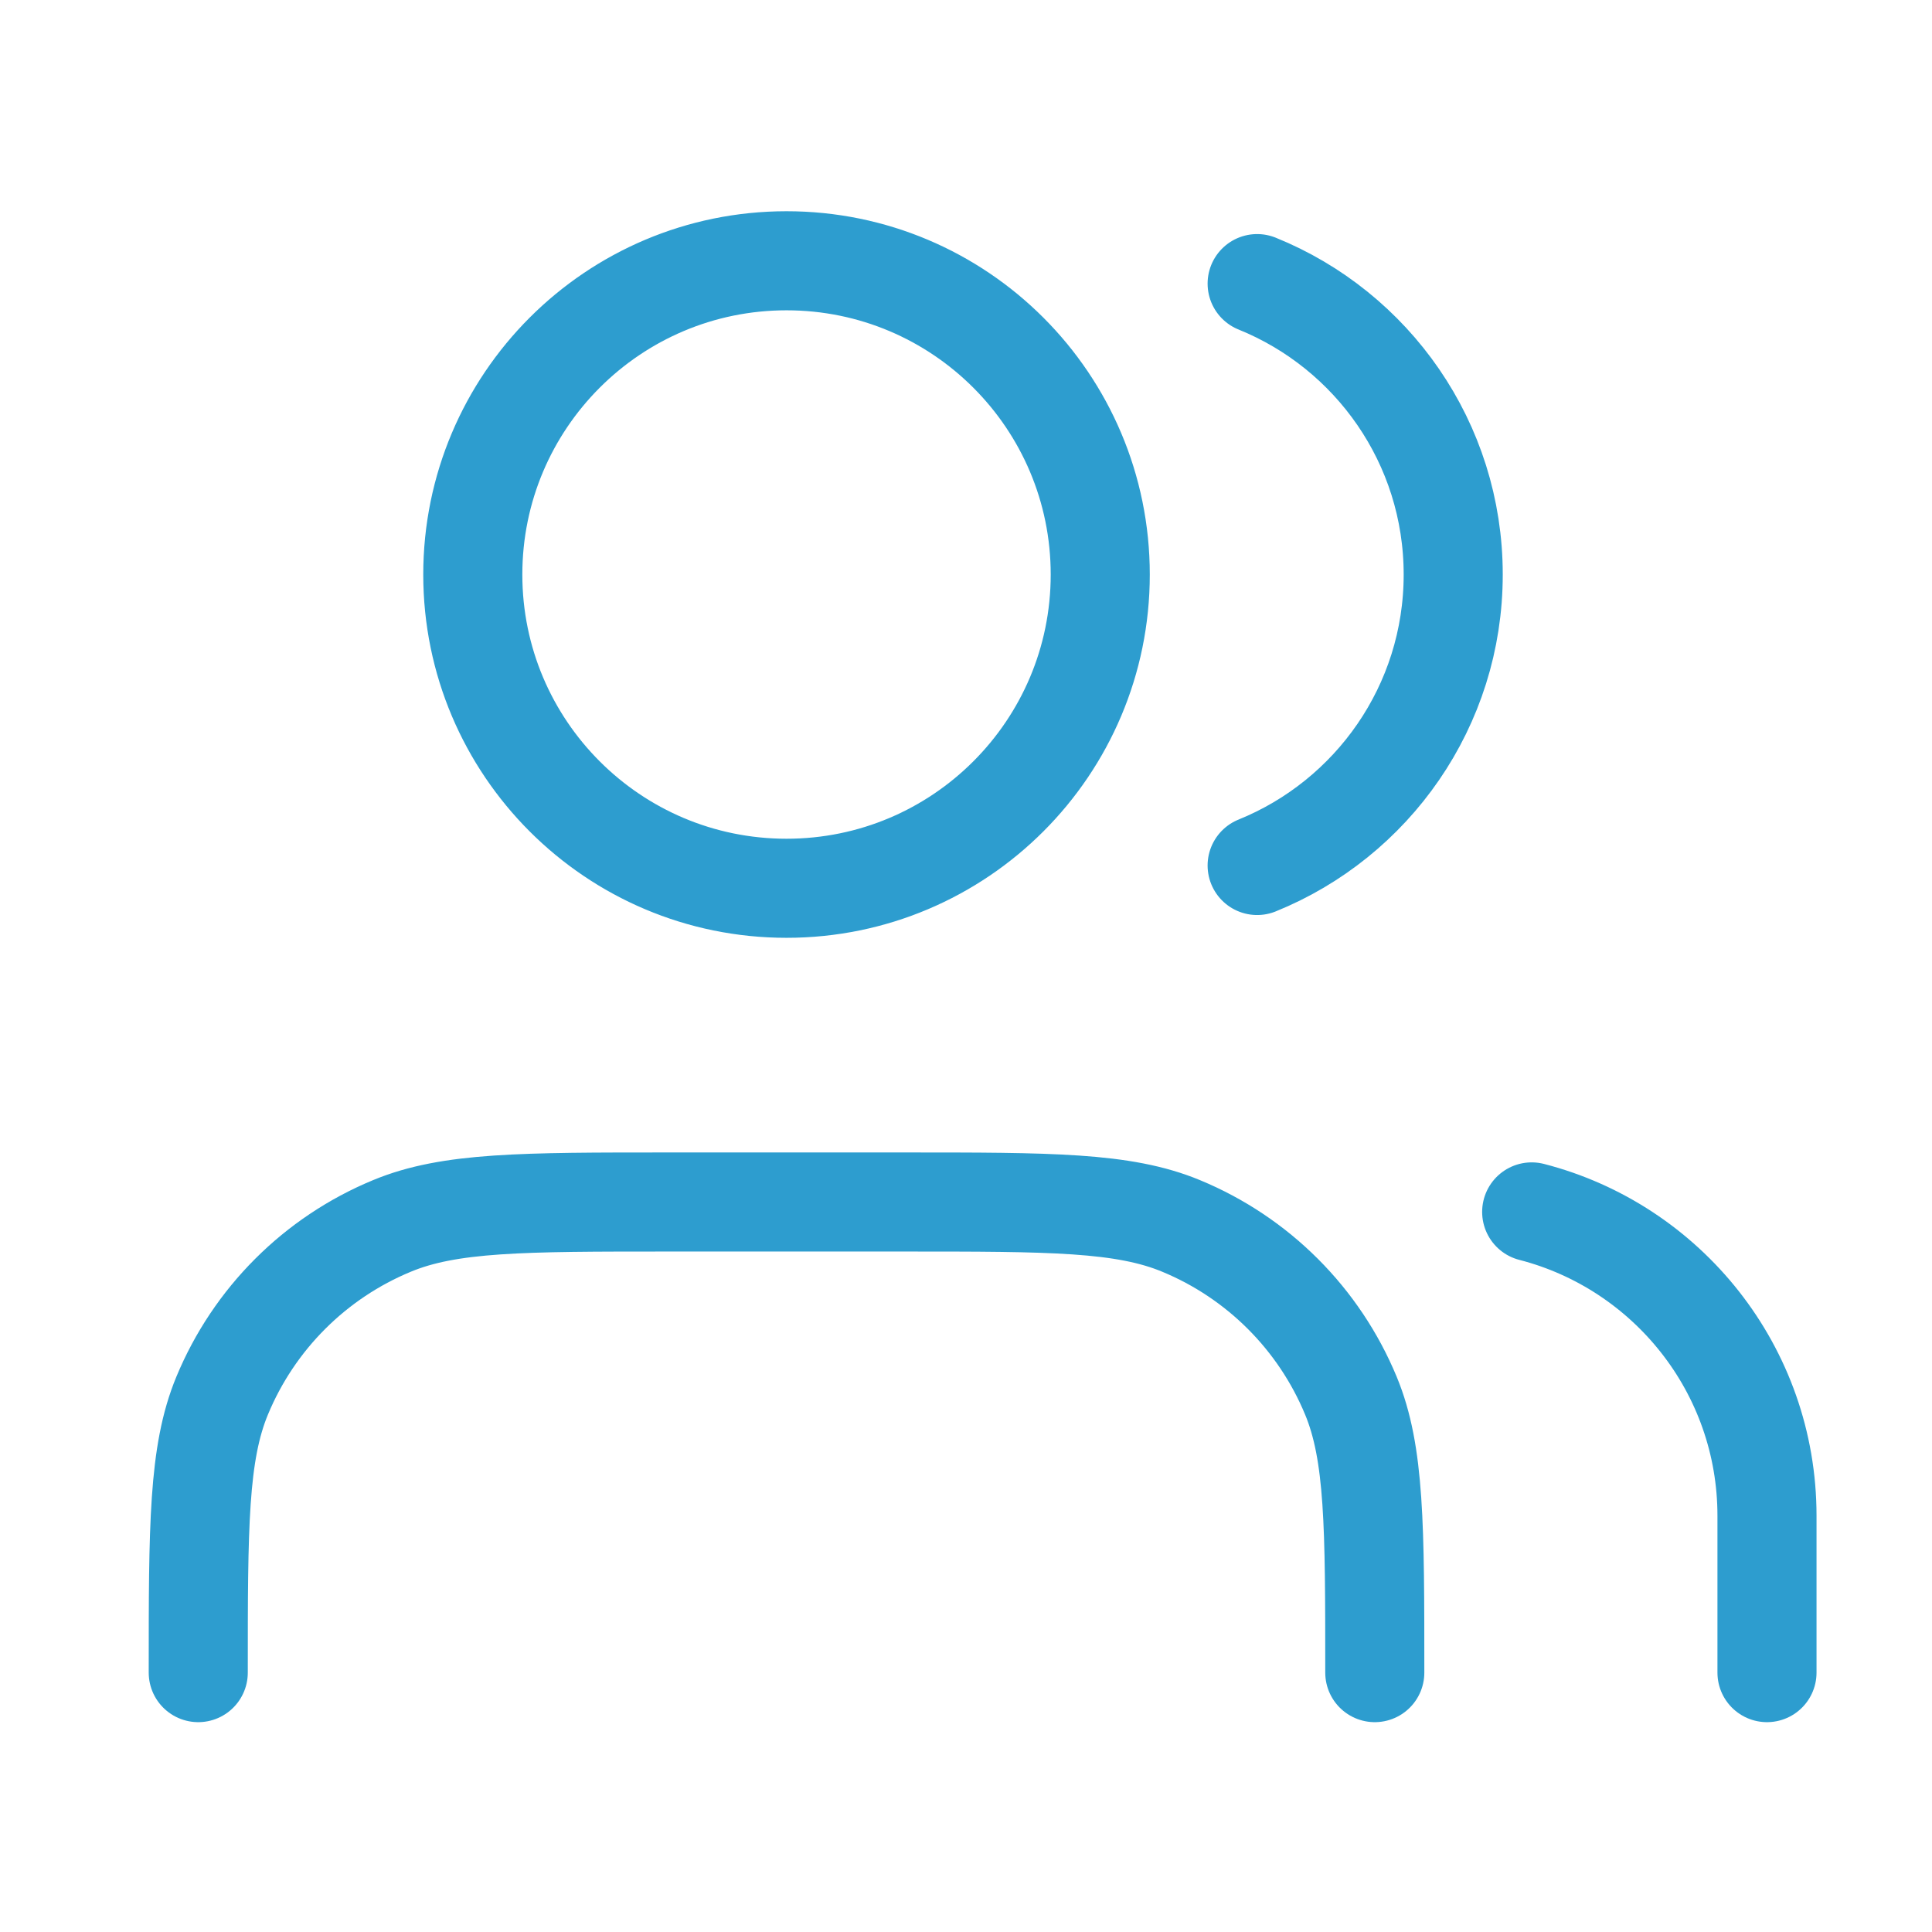 <svg width="39" height="39" viewBox="0 0 39 39" fill="none" xmlns="http://www.w3.org/2000/svg">
<path d="M35.669 33.764V30.598C35.669 27.647 33.65 25.167 30.919 24.464M25.377 5.725C27.698 6.664 29.335 8.94 29.335 11.598C29.335 14.256 27.698 16.531 25.377 17.471M27.752 33.764C27.752 30.813 27.752 29.338 27.27 28.174C26.627 26.622 25.394 25.389 23.842 24.747C22.678 24.264 21.203 24.264 18.252 24.264H13.502C10.551 24.264 9.075 24.264 7.912 24.747C6.36 25.389 5.127 26.622 4.484 28.174C4.002 29.338 4.002 30.813 4.002 33.764M22.21 11.598C22.21 15.095 19.375 17.931 15.877 17.931C12.379 17.931 9.544 15.095 9.544 11.598C9.544 8.1 12.379 5.264 15.877 5.264C19.375 5.264 22.21 8.1 22.21 11.598Z" stroke="#2D9DCF" stroke-width="2" stroke-linecap="round" stroke-linejoin="round"/>
</svg>
